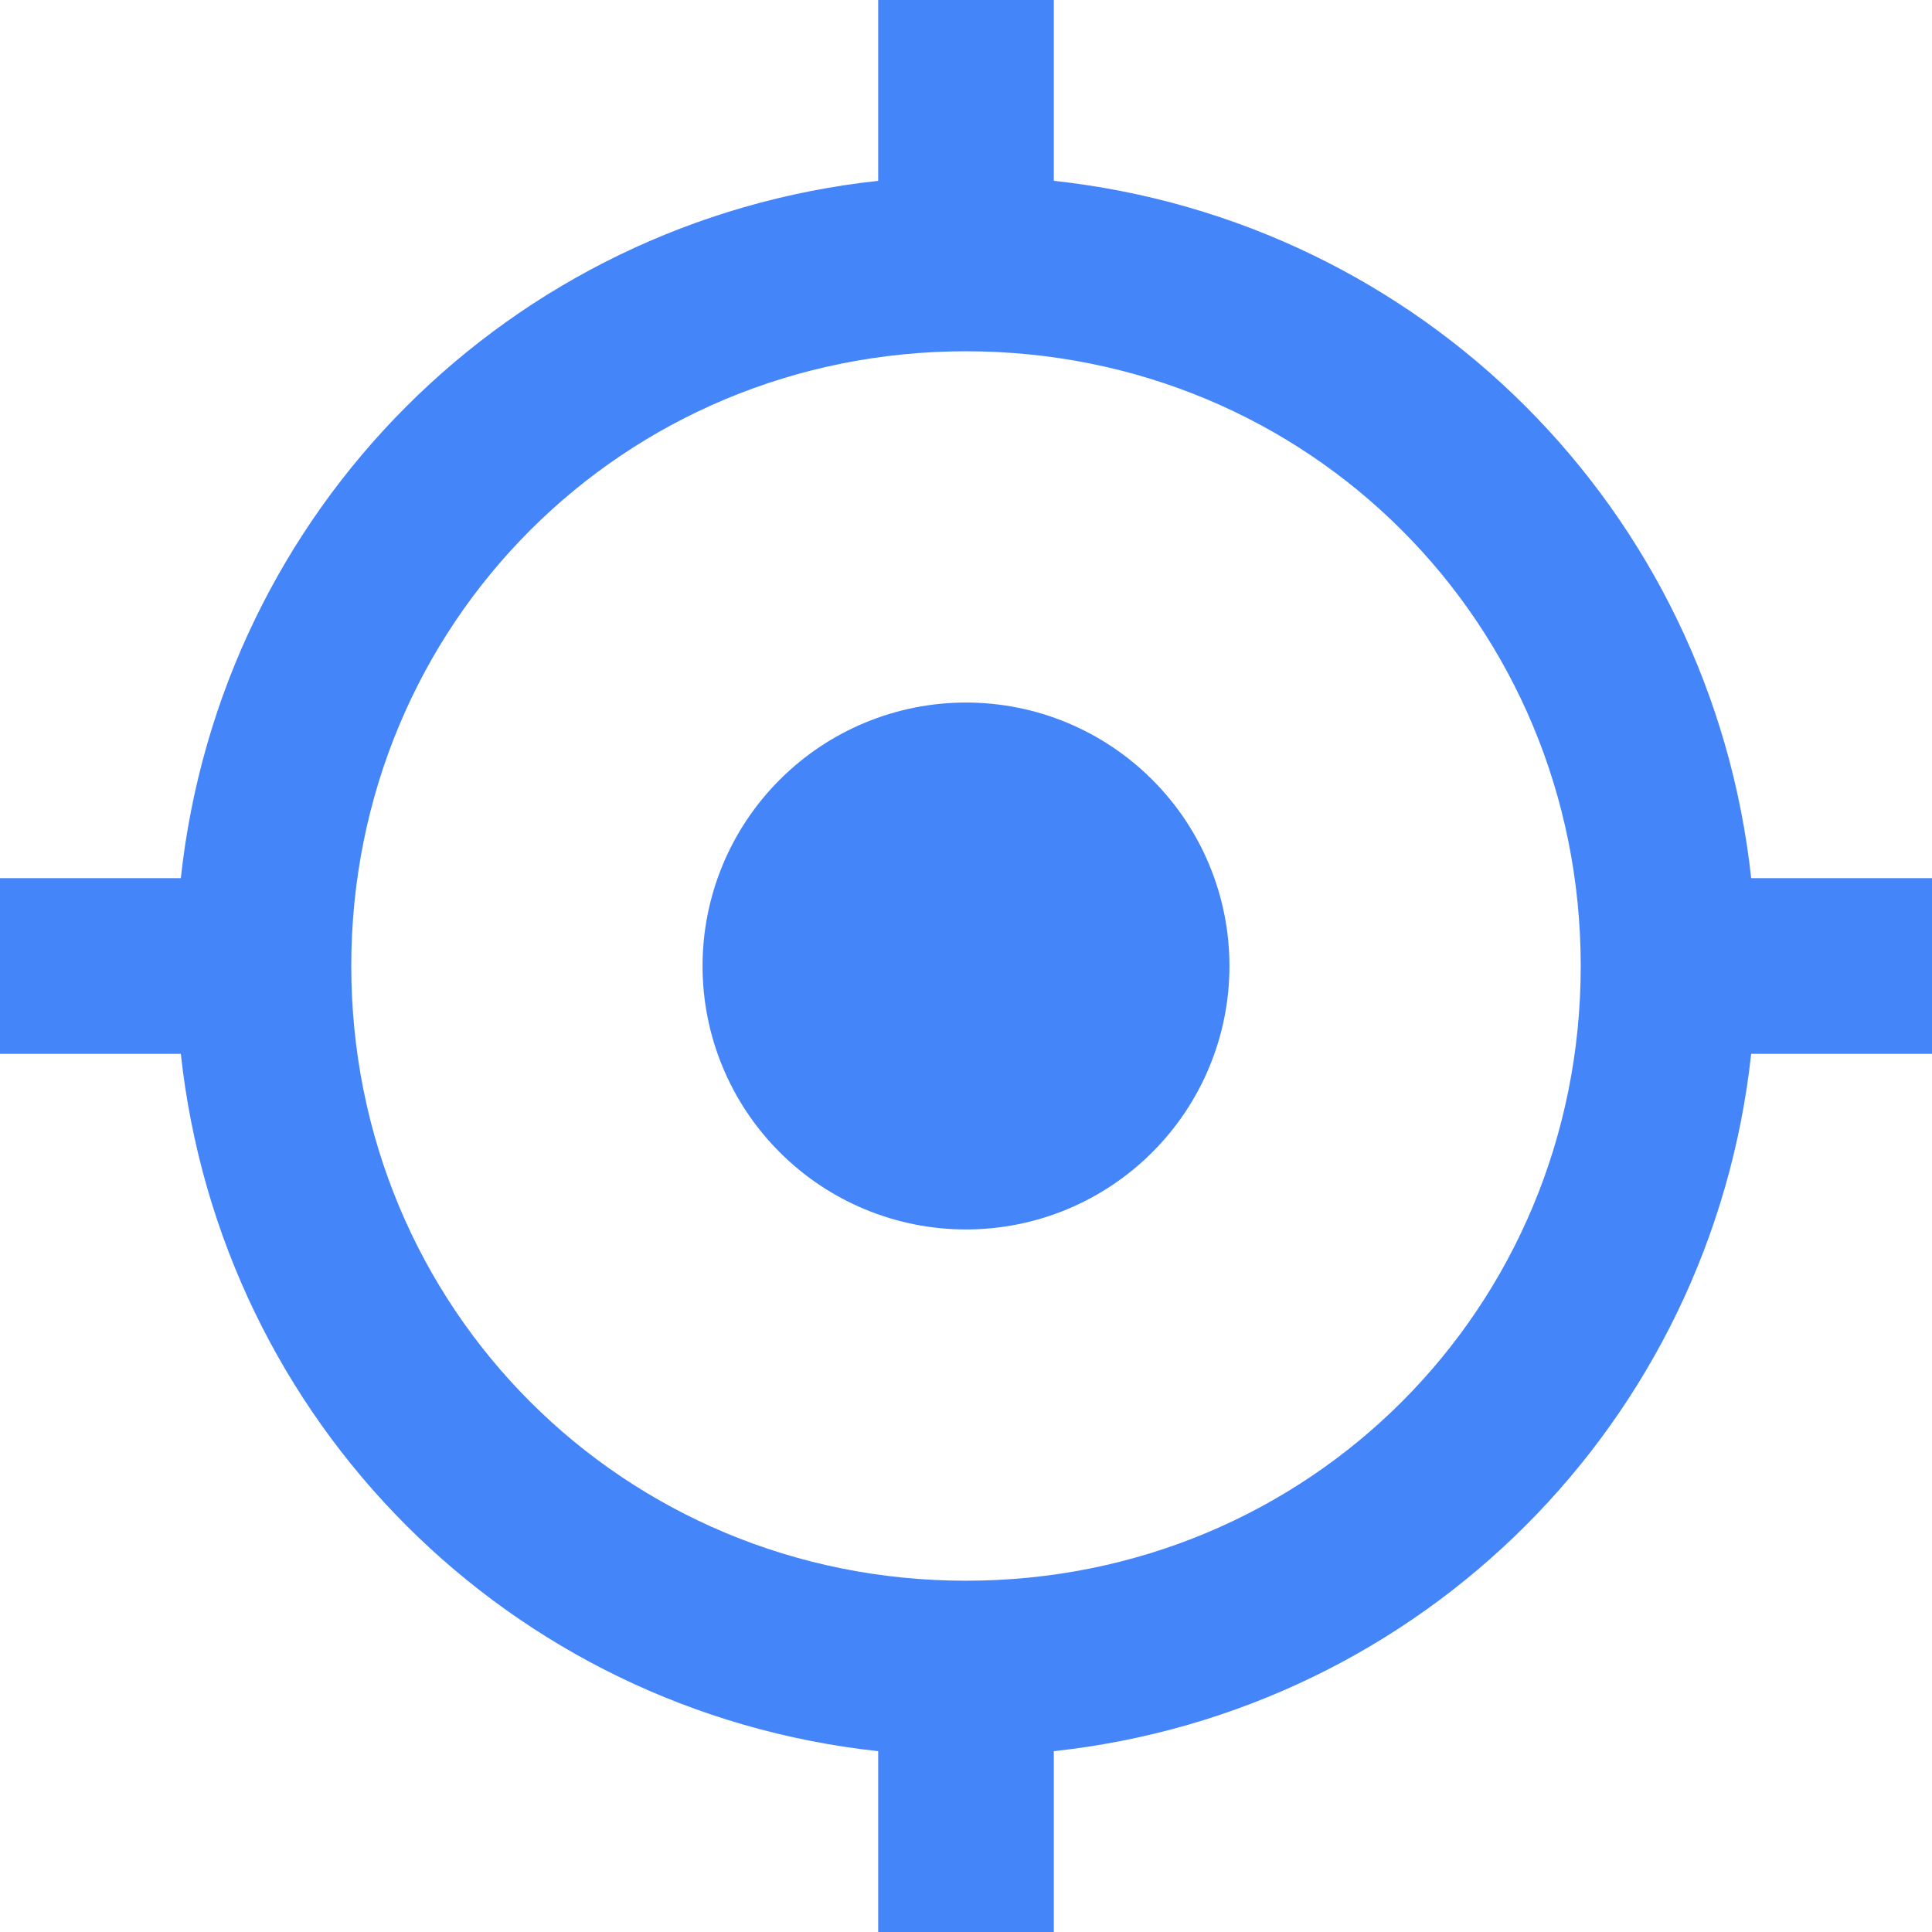 <svg width="22" height="22" viewBox="0 0 22 22" fill="none" xmlns="http://www.w3.org/2000/svg">
    <path d="M10 0V2.059C5.806 2.515 2.515 5.806 2.059 10H0V12H2.059C2.515 16.194 5.806 19.485 10 19.941V22H12V19.941C16.194 19.485 19.485 16.194 19.941 12H22V10H19.941C19.485 5.806 16.194 2.515 12 2.059V0H10ZM11 4C14.9 4 18 7.1 18 11C18 14.9 14.9 18 11 18C7.1 18 4 14.9 4 11C4 7.1 7.1 4 11 4ZM11 8C10.204 8 9.441 8.316 8.879 8.879C8.316 9.441 8 10.204 8 11C8 11.796 8.316 12.559 8.879 13.121C9.441 13.684 10.204 14 11 14C11.796 14 12.559 13.684 13.121 13.121C13.684 12.559 14 11.796 14 11C14 10.204 13.684 9.441 13.121 8.879C12.559 8.316 11.796 8 11 8Z" fill="#4585FA"/>
</svg>
